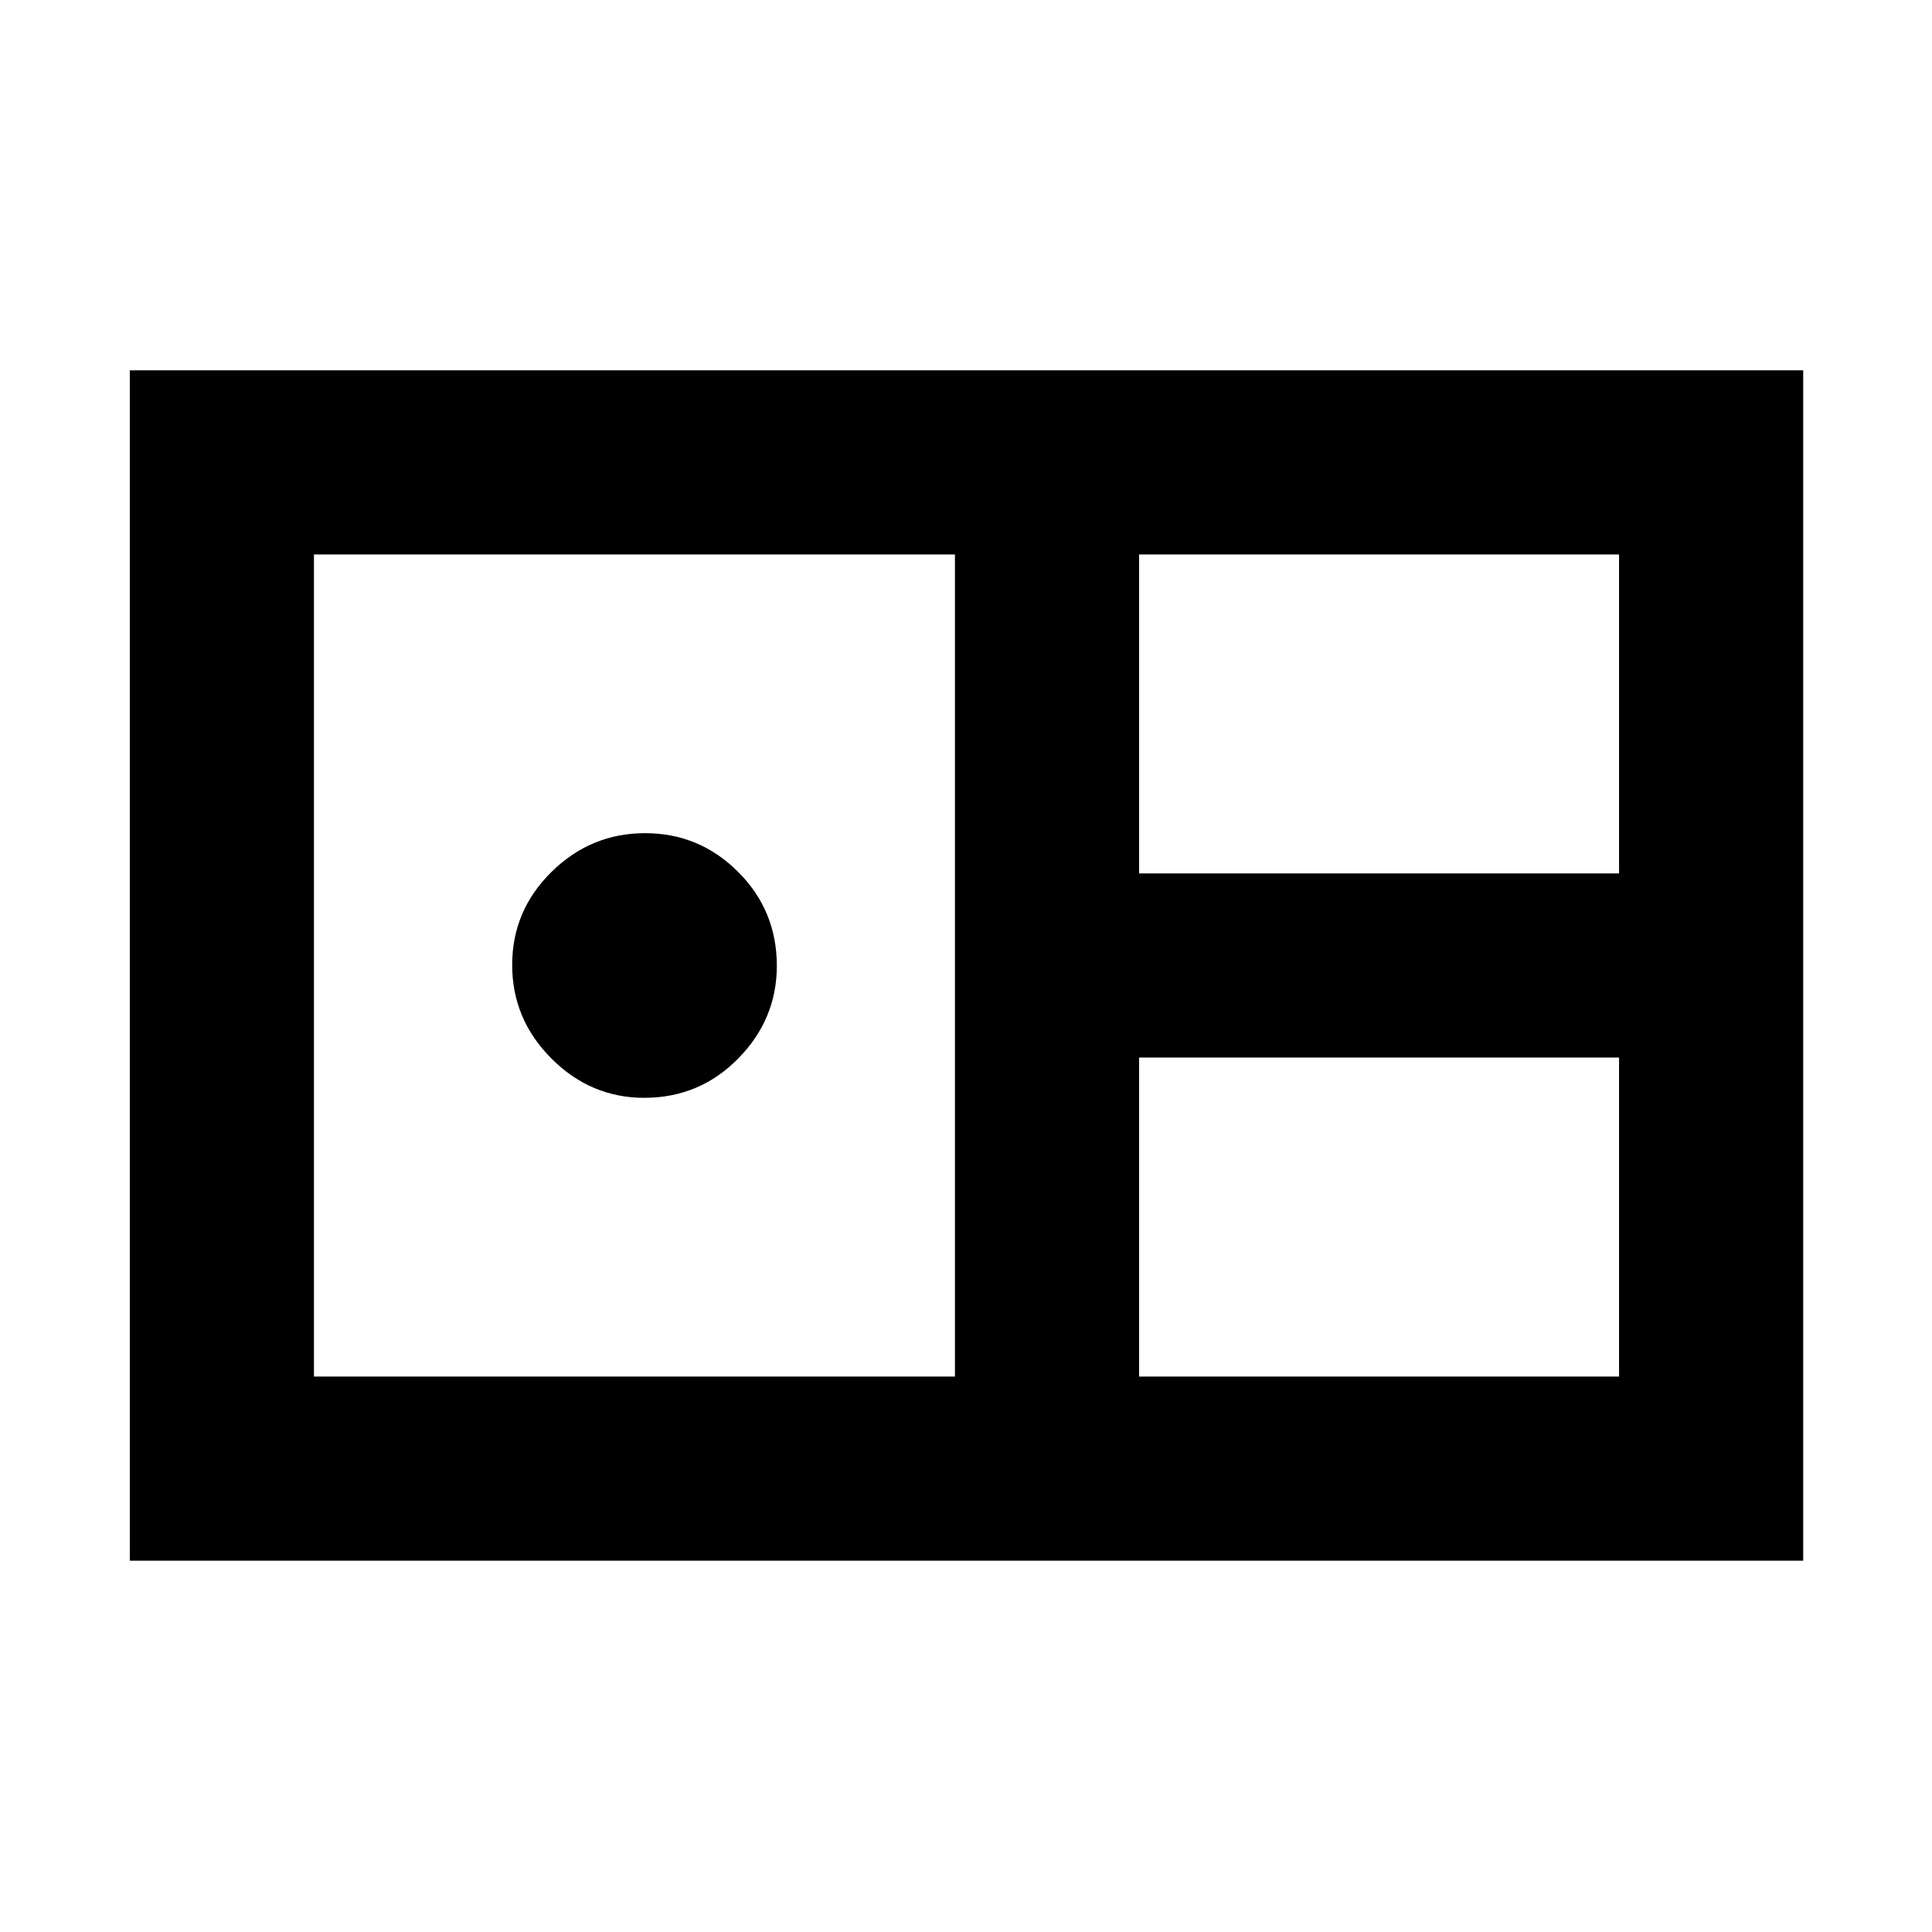 <svg xmlns="http://www.w3.org/2000/svg" height="48" viewBox="0 -960 960 960" width="48"><path d="M64.5-184.5V-776H896v591.5H64.5ZM566-526h238.5v-158.5H566V-526ZM156-276h318.5v-408.5H156V-276Zm164.12-138.5q-26.62 0-46.12-19.53-19.5-19.53-19.5-46.5t19.53-46.22Q293.56-546 320.53-546t46.22 19.22Q386-507.57 386-480.12q0 26.62-19.22 46.12-19.21 19.5-46.66 19.5ZM566-276h238.5v-158.5H566V-276Z"/></svg>